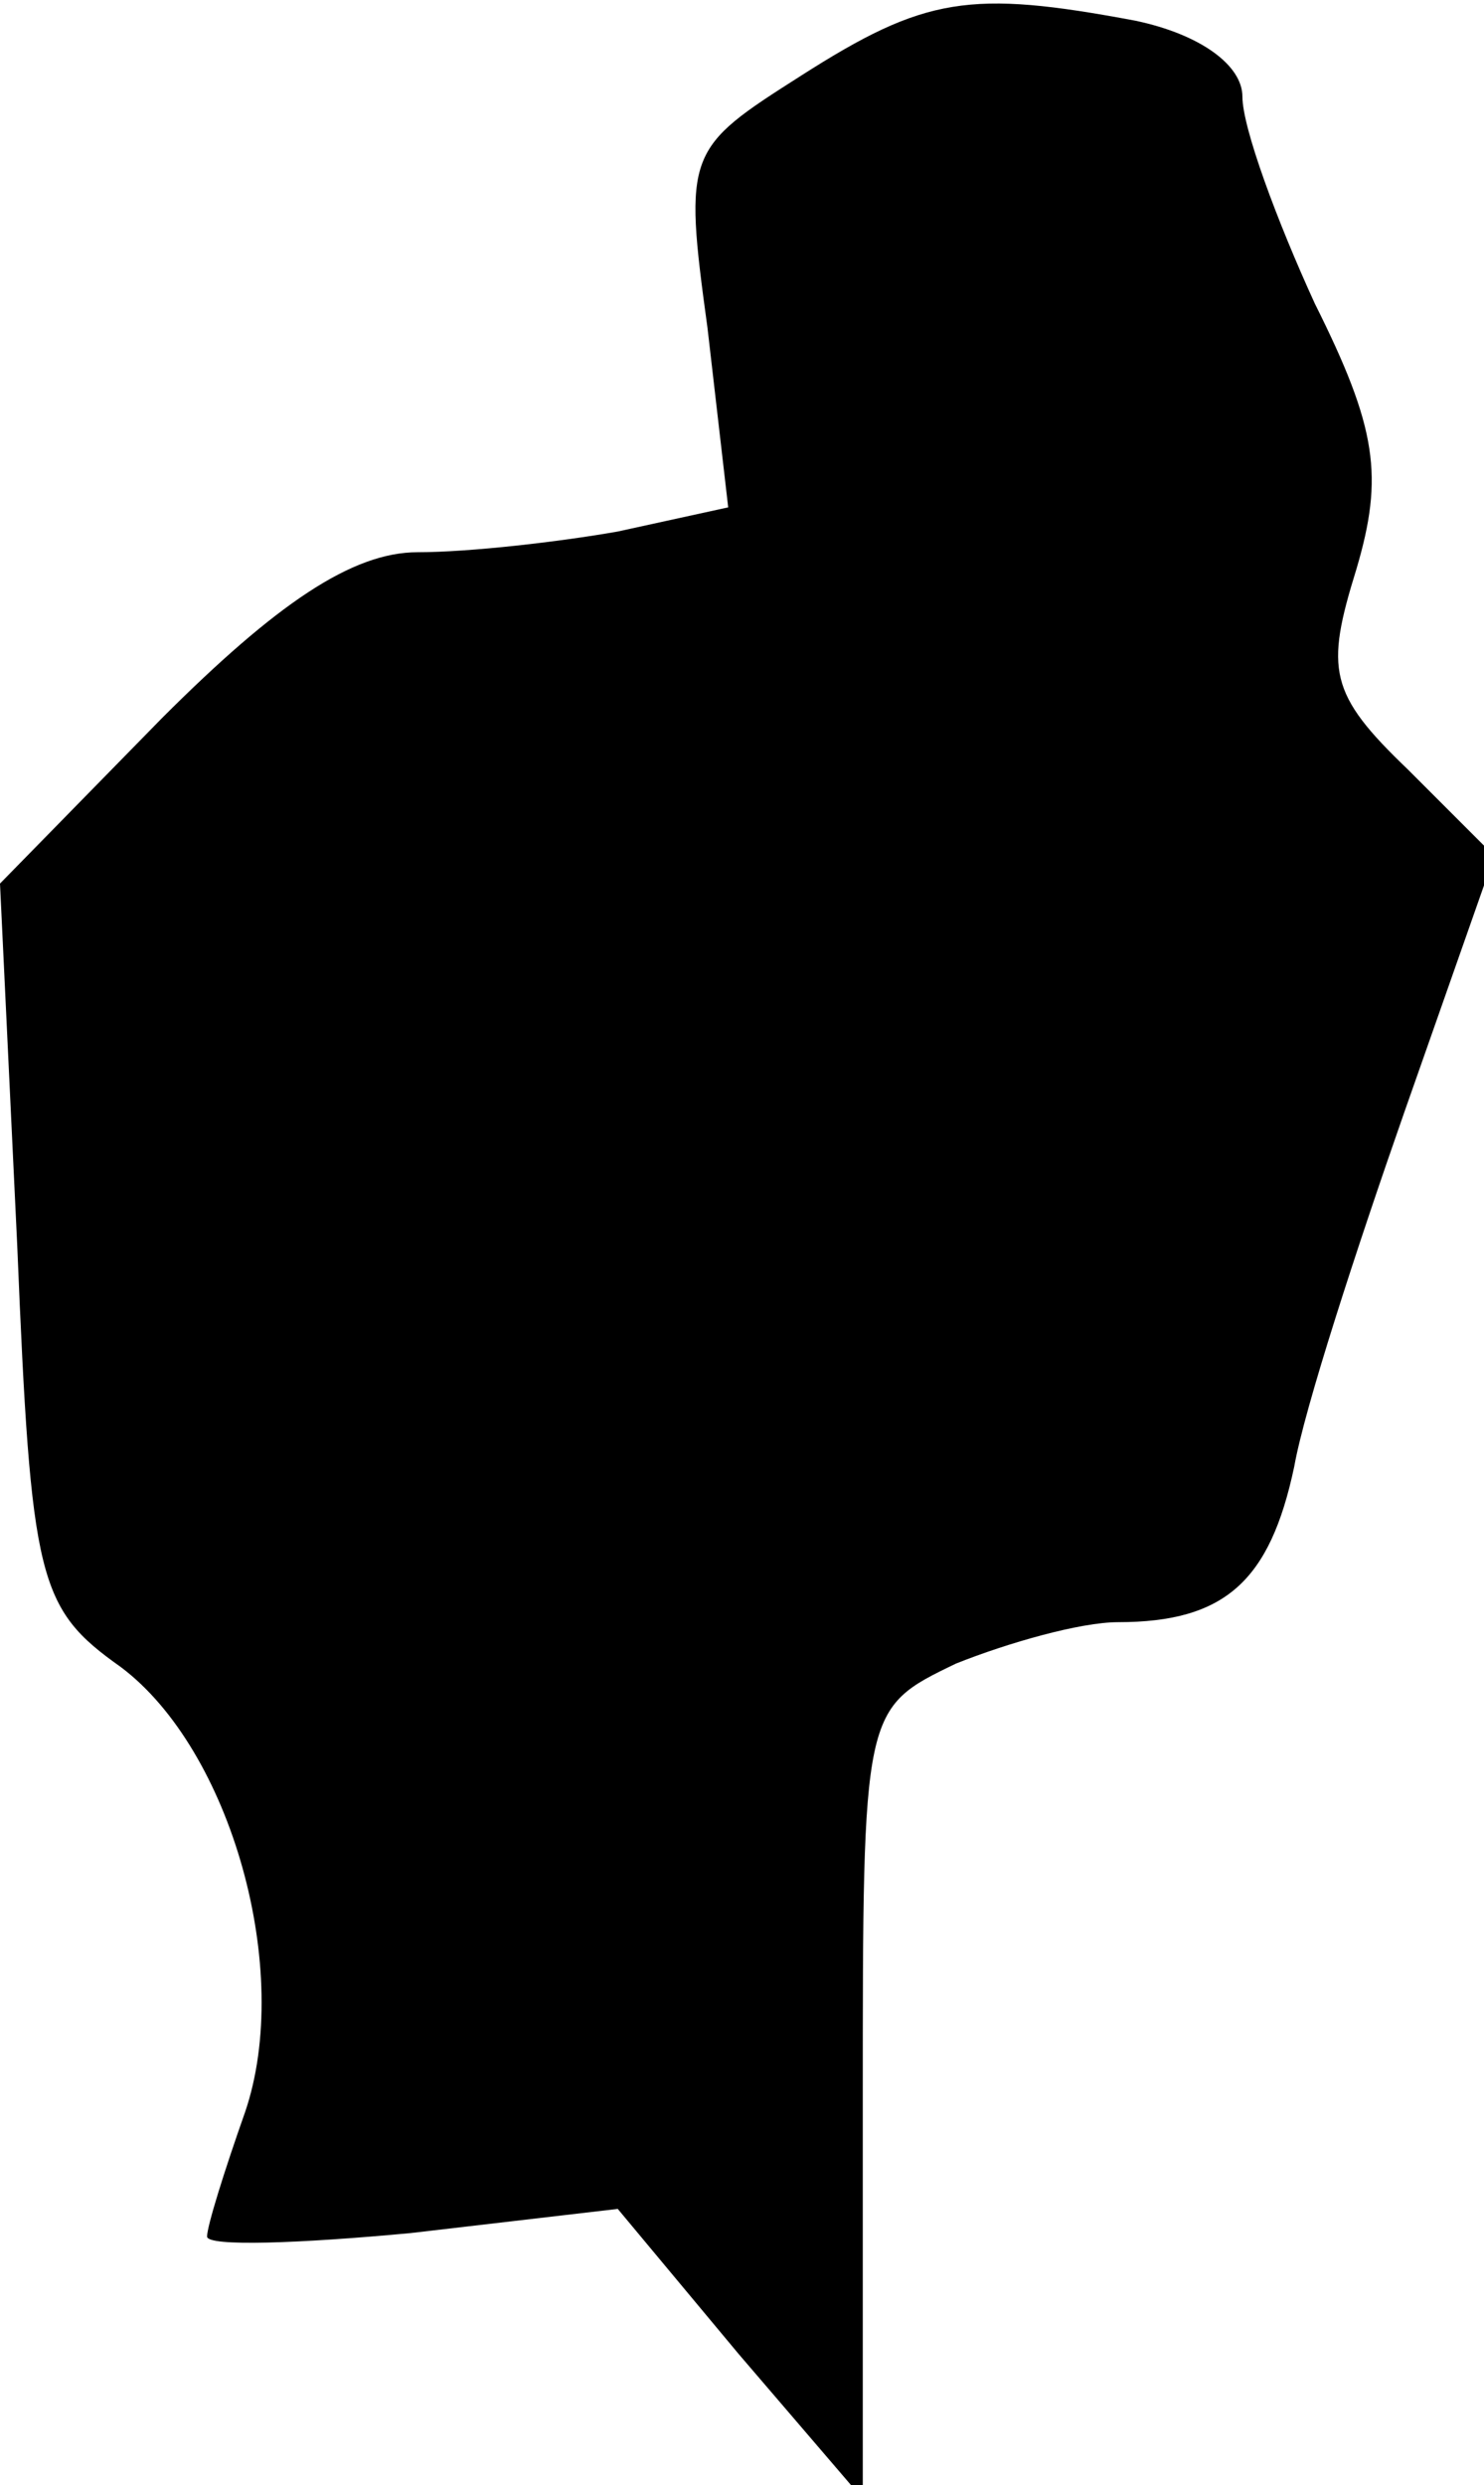 <?xml version="1.0" standalone="no"?>
<!DOCTYPE svg PUBLIC "-//W3C//DTD SVG 20010904//EN"
 "http://www.w3.org/TR/2001/REC-SVG-20010904/DTD/svg10.dtd">
<svg version="1.0" xmlns="http://www.w3.org/2000/svg"
 width="43pt" height="72pt" viewBox="0 0 43 72"
 preserveAspectRatio="xMidYMid meet">
<g transform="translate(0,72) scale(0.1,-0.1)"
fill="#000000" stroke="none">
<path fill="#000000" stroke="none" d="M232 698 c-33 -21 -34 -22 -27 -73 l6
-52 -32 -7 c-17 -3 -43 -6 -58 -6 -19 0 -41 -15 -74 -48 l-47 -48 5 -105 c4
-97 6 -105 30 -122 32 -24 50 -88 36 -129 -6 -17 -11 -33 -11 -36 0 -3 27 -2
59 1 l60 7 35 -42 36 -42 0 115 c0 114 0 114 27 127 15 6 36 12 47 12 31 0 44
12 51 45 3 17 18 63 32 103 l26 74 -25 25 c-23 22 -24 29 -15 58 8 27 6 41
-12 77 -11 24 -21 51 -21 60 0 9 -12 18 -31 22 -48 9 -61 7 -97 -16z"/>
</g>
</svg>
